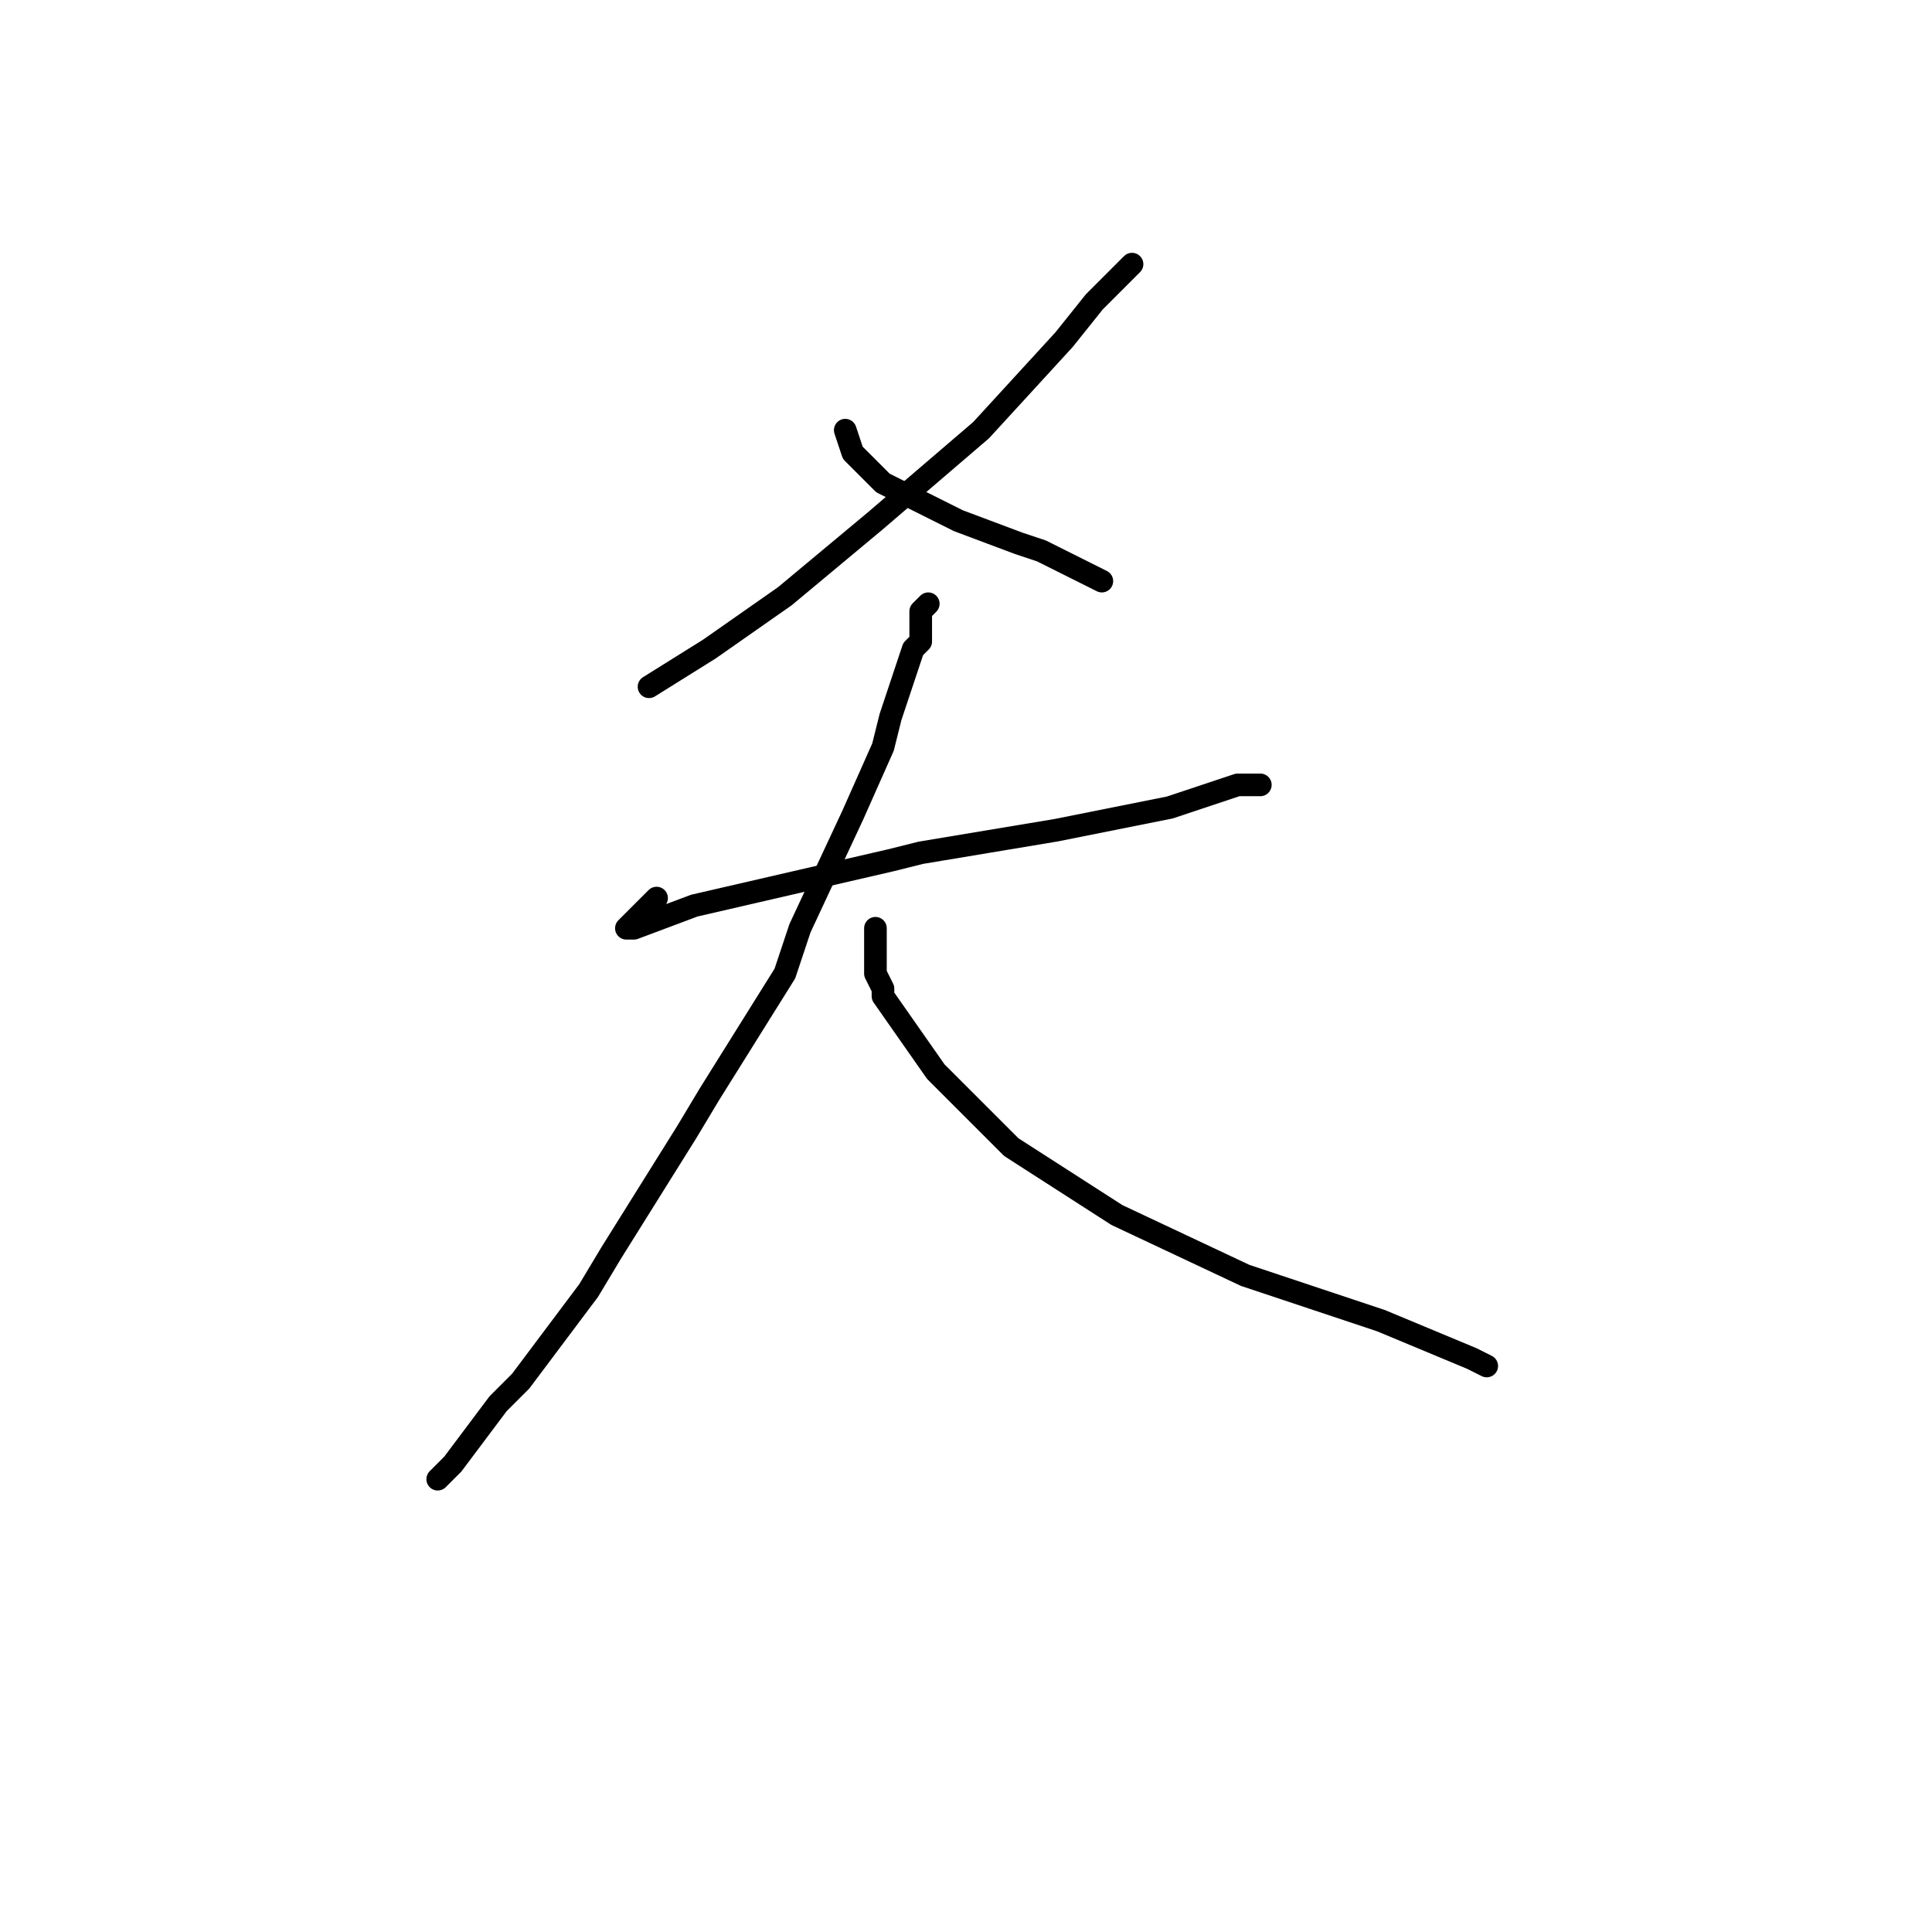 <?xml version="1.0" standalone="no"?>
    <svg width="256" height="256" xmlns="http://www.w3.org/2000/svg" version="1.1">
    <polyline stroke="black" stroke-width="3" stroke-linecap="round" fill="transparent" stroke-linejoin="round" points="150 35 145 40 141 45 130 57 116 69 104 79 94 86 86 91 86 91 " />
        <polyline stroke="black" stroke-width="3" stroke-linecap="round" fill="transparent" stroke-linejoin="round" points="112 57 113 60 116 63 117 64 127 69 135 72 138 73 146 77 146 77 " />
        <polyline stroke="black" stroke-width="3" stroke-linecap="round" fill="transparent" stroke-linejoin="round" points="87 119 84 122 83 123 84 123 92 120 105 117 118 114 122 113 140 110 155 107 164 104 167 104 167 104 " />
        <polyline stroke="black" stroke-width="3" stroke-linecap="round" fill="transparent" stroke-linejoin="round" points="123 80 122 81 122 85 121 86 118 95 117 99 113 108 106 123 104 129 94 145 91 150 81 166 78 171 69 183 66 186 60 194 58 196 58 196 " />
        <polyline stroke="black" stroke-width="3" stroke-linecap="round" fill="transparent" stroke-linejoin="round" points="116 123 116 124 116 129 117 131 117 132 124 142 134 152 148 161 165 169 183 175 195 180 197 181 197 181 " />
        </svg>